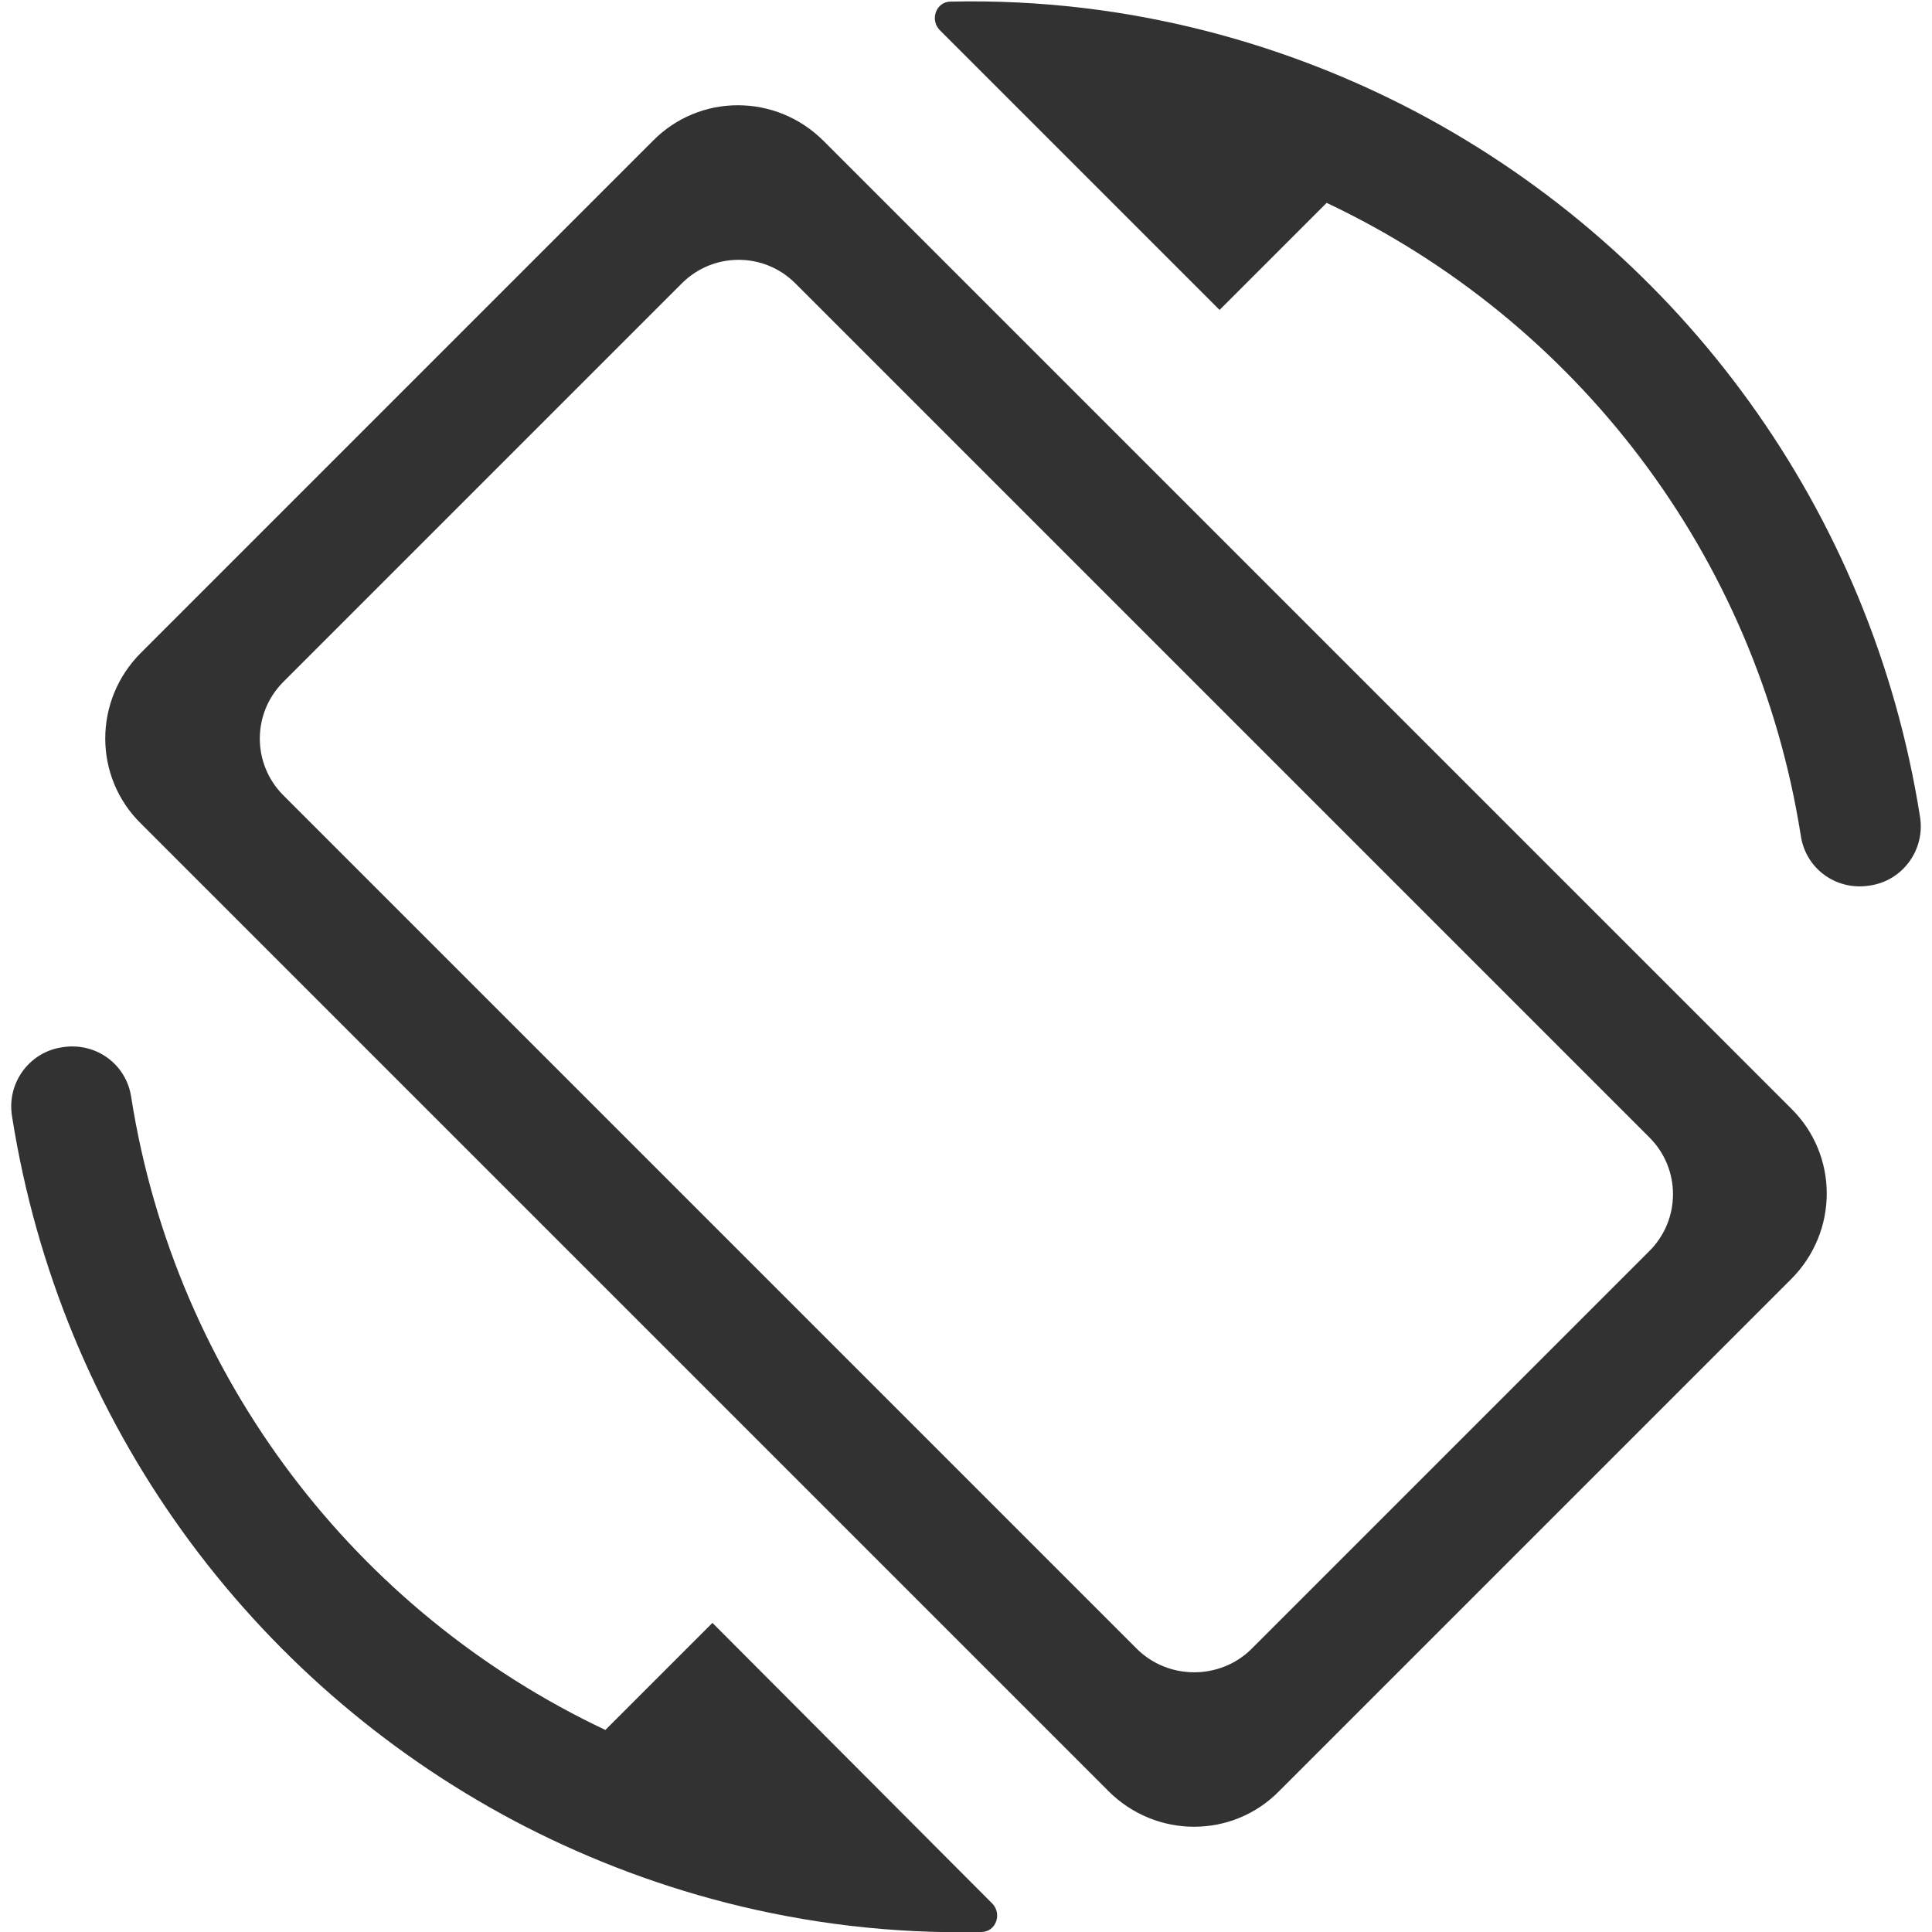 <svg width="24" height="24" viewBox="0 0 24 24" fill="none" xmlns="http://www.w3.org/2000/svg">
<g clip-path="url(#clip0_107_1470)">
<path d="M10.23 1.75C9.64 1.16 8.69 1.16 8.11 1.75L1.75 8.11C1.16 8.7 1.16 9.65 1.75 10.23L13.77 22.25C14.36 22.84 15.31 22.84 15.89 22.25L22.25 15.89C22.84 15.3 22.84 14.35 22.25 13.77L10.23 1.75ZM14.12 20.48L3.52 9.88C3.13 9.49 3.13 8.86 3.52 8.47L8.47 3.52C8.86 3.13 9.49 3.13 9.88 3.52L20.49 14.13C20.88 14.52 20.88 15.15 20.49 15.54L15.54 20.49C15.15 20.87 14.51 20.87 14.12 20.48ZM17.61 1.4C16.04 0.57 14.06 -0.03 11.81 0.02C11.63 0.02 11.55 0.24 11.67 0.37L15.15 3.85L16.48 2.52C19.57 3.98 21.82 6.89 22.37 10.38C22.43 10.79 22.81 11.07 23.23 11C23.64 10.94 23.92 10.55 23.85 10.14C23.25 6.34 20.89 3.14 17.61 1.4ZM8.85 20.16L7.52 21.49C4.43 20.03 2.18 17.12 1.63 13.63C1.57 13.22 1.19 12.94 0.77 13.01C0.36 13.07 0.08 13.46 0.15 13.87C0.75 17.68 3.11 20.88 6.39 22.62C7.96 23.45 9.94 24.05 12.19 24C12.37 24 12.45 23.78 12.33 23.65L8.85 20.16Z" fill="#323232"/>
</g>
<defs>
<clipPath id="clip0_107_1470">
<rect width="24" height="24" fill="white"/>
</clipPath>
</defs>
</svg>

